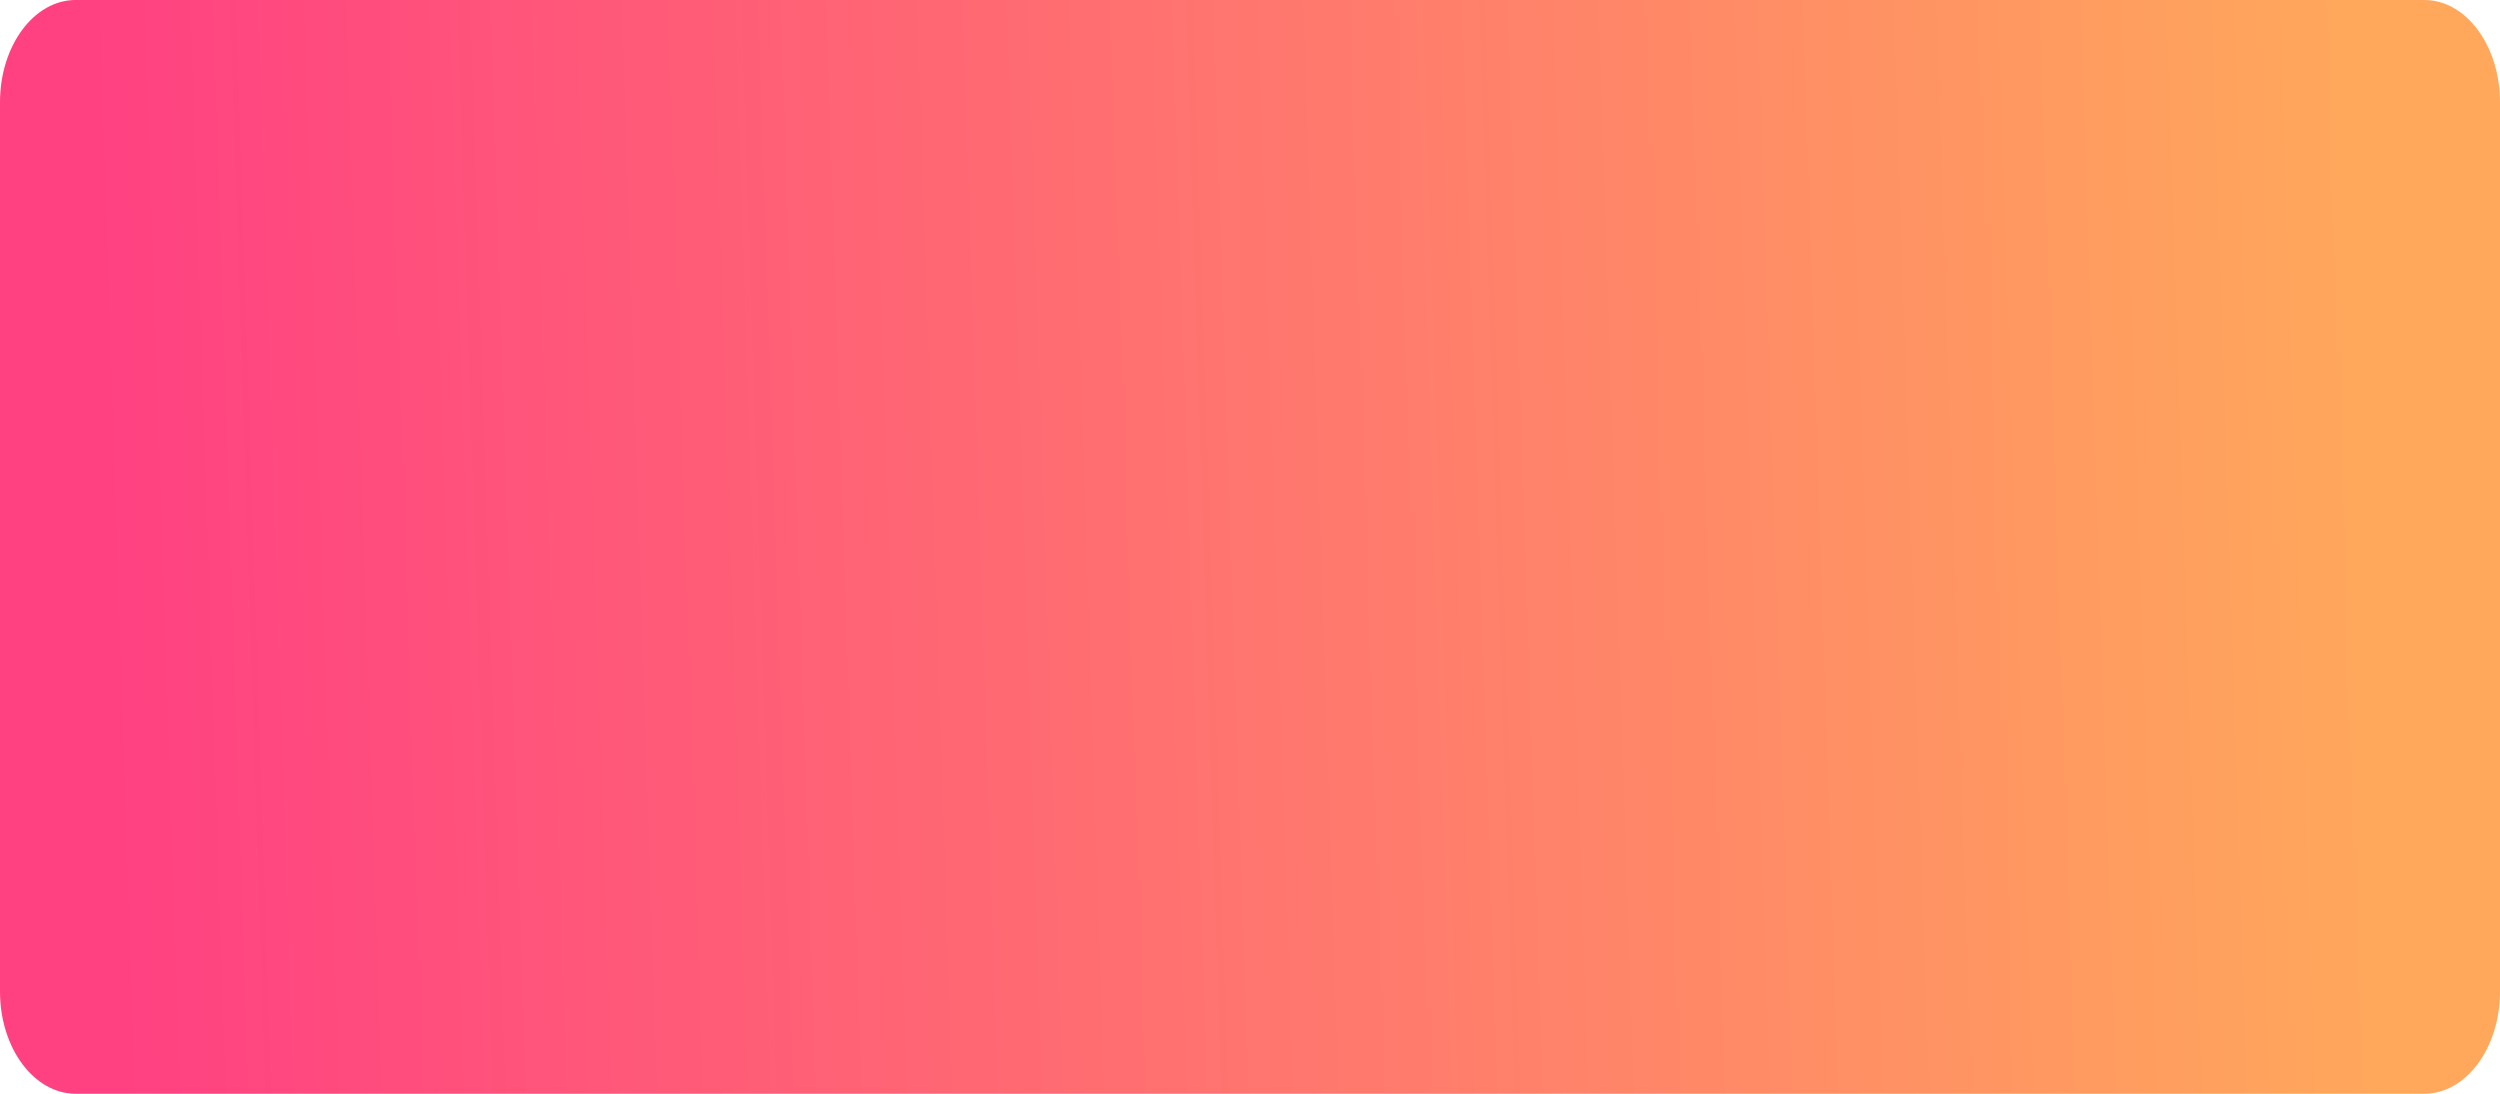 <svg xmlns="http://www.w3.org/2000/svg" xmlns:xlink="http://www.w3.org/1999/xlink" width="250" height="109.375" viewBox="0 0 250 109.375">
  <defs>
    <style>
      .cls-1, .cls-2 {
        fill: none;
      }

      .cls-1 {
        clip-rule: evenodd;
      }

      .cls-3 {
        clip-path: url(#clip-path);
      }

      .cls-4 {
        clip-path: url(#clip-path-2);
      }

      .cls-5 {
        opacity: 0;
      }

      .cls-6 {
        fill: url(#linear-gradient);
      }

      .cls-7 {
        fill: url(#linear-gradient-2);
      }
    </style>
    <clipPath id="clip-path">
      <path id="Path_2919" data-name="Path 2919" class="cls-1" d="M150.94-5147.574H385.81c4.178,0,7.565,4.58,7.565,10.227v88.921c0,5.648-3.387,10.227-7.565,10.227H150.94c-4.178,0-7.565-4.579-7.565-10.227v-88.921C143.375-5142.994,146.762-5147.574,150.94-5147.574Z" transform="translate(0 0)"/>
    </clipPath>
    <clipPath id="clip-path-2">
      <path id="Path_2918" data-name="Path 2918" class="cls-2" d="M0,5915.6H2426.814V-5659H0Z" transform="translate(0 5659.001)"/>
    </clipPath>
    <linearGradient id="linear-gradient" x1="0.089" y1="0.09" x2="0.089" y2="0.271" gradientUnits="objectBoundingBox">
      <stop offset="0"/>
      <stop offset="0" stop-color="#ffa85b"/>
      <stop offset="0.1" stop-color="#ff9e5f"/>
      <stop offset="0.2" stop-color="#ff9363"/>
      <stop offset="0.3" stop-color="#ff8967"/>
      <stop offset="0.4" stop-color="#ff7f6b"/>
      <stop offset="0.5" stop-color="#ff756f"/>
      <stop offset="0.6" stop-color="#ff6a72"/>
      <stop offset="0.7" stop-color="#ff6076"/>
      <stop offset="0.8" stop-color="#ff567a"/>
      <stop offset="0.9" stop-color="#ff4b7e"/>
      <stop offset="1" stop-color="#ff4182"/>
      <stop offset="1"/>
    </linearGradient>
    <linearGradient id="linear-gradient-2" x1="0.192" y1="0.09" x2="0.089" y2="0.1" gradientUnits="objectBoundingBox">
      <stop offset="0" stop-color="#ffa85b"/>
      <stop offset="0.1" stop-color="#ff9e5f"/>
      <stop offset="0.2" stop-color="#ff9363"/>
      <stop offset="0.3" stop-color="#ff8967"/>
      <stop offset="0.4" stop-color="#ff7f6b"/>
      <stop offset="0.5" stop-color="#ff756f"/>
      <stop offset="0.6" stop-color="#ff6a72"/>
      <stop offset="0.7" stop-color="#ff6076"/>
      <stop offset="0.8" stop-color="#ff567a"/>
      <stop offset="0.9" stop-color="#ff4b7e"/>
      <stop offset="1" stop-color="#ff4182"/>
    </linearGradient>
  </defs>
  <g id="Group_2847" data-name="Group 2847" class="cls-3" transform="translate(-143.375 5147.573)">
    <g id="Group_2846" data-name="Group 2846" class="cls-4" transform="translate(-73.548 -6193.617)">
      <g id="Group_2844" data-name="Group 2844" class="cls-5" transform="translate(0 0)">
        <g id="Group_2843" data-name="Group 2843">
          <path id="Path_2916" data-name="Path 2916" class="cls-6" d="M-143.375-511.427H2283.439v11574.6H-143.375Z" transform="translate(143.375 511.427)"/>
        </g>
      </g>
      <g id="Group_2845" data-name="Group 2845" transform="translate(0 0)">
        <path id="Path_2917" data-name="Path 2917" class="cls-7" d="M-143.375-511.427H2283.439v11574.6H-143.375Z" transform="translate(143.375 511.427)"/>
      </g>
    </g>
  </g>
</svg>
